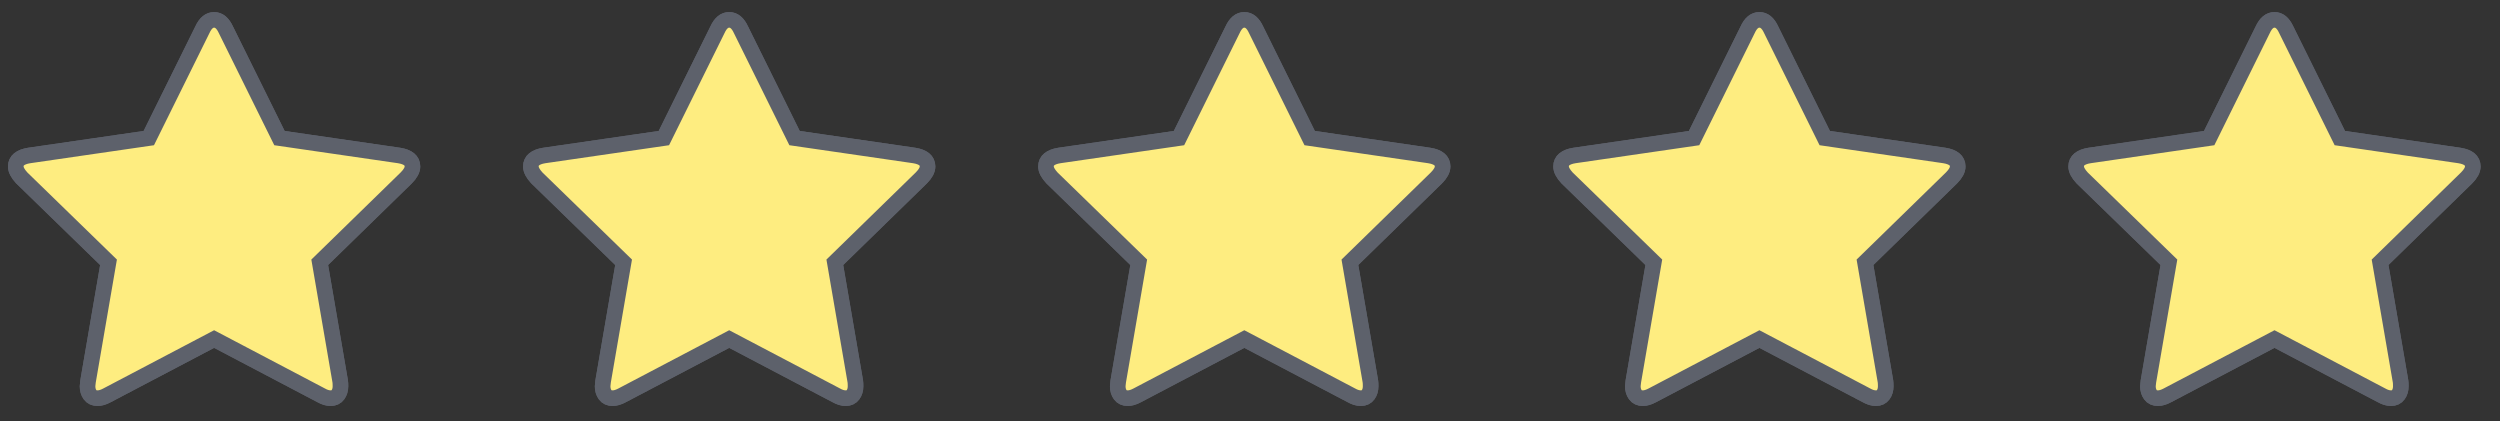 <?xml version="1.0" encoding="utf-8"?>
<!-- Generator: Adobe Illustrator 16.0.0, SVG Export Plug-In . SVG Version: 6.00 Build 0)  -->
<!DOCTYPE svg PUBLIC "-//W3C//DTD SVG 1.1//EN" "http://www.w3.org/Graphics/SVG/1.1/DTD/svg11.dtd">
<svg version="1.1" id="Layer_1" xmlns="http://www.w3.org/2000/svg" xmlns:xlink="http://www.w3.org/1999/xlink" x="0px" y="0px"
	 width="160.167px" height="27px" viewBox="0 0 160.167 27" enable-background="new 0 0 160.167 27" xml:space="preserve">
<rect x="0" y="0" width="160.167" height="27" fill="#333333" stroke="none"/>
<g>
	<defs>
		<rect id="SVGID_1_" x="-638.988" y="-2175.758" width="1440" height="2887"/>
	</defs>
	<clipPath id="SVGID_2_">
		<use xlink:href="#SVGID_1_"  overflow="visible"/>
	</clipPath>
	<path clip-path="url(#SVGID_2_)" fill="#FEED80" stroke="#5D616B" stroke-miterlimit="10" d="M25.57,9.962
		c0.57,0.092,0.855,0.325,0.855,0.702c0,0.224-0.132,0.468-0.397,0.733l-5.544,5.407l1.313,7.635
		c0.01,0.072,0.015,0.174,0.015,0.307c0,0.213-0.054,0.395-0.161,0.541c-0.106,0.148-0.262,0.223-0.466,0.223
		c-0.193,0-0.397-0.062-0.611-0.184l-6.857-3.604l-6.857,3.604C6.637,25.447,6.434,25.51,6.25,25.51
		c-0.213,0-0.374-0.074-0.481-0.223c-0.107-0.146-0.16-0.328-0.16-0.541c0-0.061,0.01-0.164,0.03-0.307l1.313-7.635l-5.559-5.407
		c-0.255-0.275-0.382-0.52-0.382-0.733c0-0.377,0.285-0.61,0.855-0.702l7.667-1.115l3.437-6.949
		c0.193-0.418,0.443-0.626,0.748-0.626c0.306,0,0.555,0.208,0.749,0.626l3.437,6.949L25.57,9.962L25.57,9.962z"/>
	<path clip-path="url(#SVGID_2_)" fill="#FEED80" stroke="#5D616B" stroke-miterlimit="10" d="M25.57,9.962
		c0.57,0.092,0.855,0.325,0.855,0.702c0,0.224-0.132,0.468-0.397,0.733l-5.544,5.407l1.313,7.635
		c0.01,0.072,0.015,0.174,0.015,0.307c0,0.213-0.054,0.395-0.161,0.541c-0.106,0.148-0.262,0.223-0.466,0.223
		c-0.193,0-0.397-0.062-0.611-0.184l-6.857-3.604l-6.857,3.604C6.637,25.447,6.434,25.51,6.25,25.51
		c-0.213,0-0.374-0.074-0.481-0.223c-0.107-0.146-0.16-0.328-0.16-0.541c0-0.061,0.01-0.164,0.03-0.307l1.313-7.635l-5.559-5.407
		c-0.255-0.275-0.382-0.52-0.382-0.733c0-0.377,0.285-0.61,0.855-0.702l7.667-1.115l3.437-6.949
		c0.193-0.418,0.443-0.626,0.748-0.626c0.306,0,0.555,0.208,0.749,0.626l3.437,6.949L25.57,9.962L25.57,9.962z"/>
	<path clip-path="url(#SVGID_2_)" fill="#FEED80" stroke="#5D616B" stroke-miterlimit="10" d="M58.57,9.962
		c0.57,0.092,0.855,0.325,0.855,0.702c0,0.224-0.132,0.468-0.397,0.733l-5.544,5.407l1.313,7.635
		c0.01,0.072,0.015,0.174,0.015,0.307c0,0.213-0.054,0.395-0.161,0.541c-0.106,0.148-0.262,0.223-0.466,0.223
		c-0.193,0-0.397-0.062-0.611-0.184l-6.857-3.604l-6.857,3.604c-0.224,0.121-0.428,0.184-0.611,0.184
		c-0.213,0-0.374-0.074-0.481-0.223c-0.107-0.146-0.16-0.328-0.16-0.541c0-0.061,0.01-0.164,0.03-0.307l1.313-7.635l-5.559-5.407
		c-0.255-0.275-0.382-0.52-0.382-0.733c0-0.377,0.285-0.61,0.855-0.702l7.667-1.115l3.437-6.949
		c0.193-0.418,0.443-0.626,0.748-0.626c0.306,0,0.555,0.208,0.749,0.626l3.437,6.949L58.57,9.962L58.57,9.962z"/>
	<path clip-path="url(#SVGID_2_)" fill="#FEED80" stroke="#5D616B" stroke-miterlimit="10" d="M58.57,9.962
		c0.57,0.092,0.855,0.325,0.855,0.702c0,0.224-0.132,0.468-0.397,0.733l-5.544,5.407l1.313,7.635
		c0.01,0.072,0.015,0.174,0.015,0.307c0,0.213-0.054,0.395-0.161,0.541c-0.106,0.148-0.262,0.223-0.466,0.223
		c-0.193,0-0.397-0.062-0.611-0.184l-6.857-3.604l-6.857,3.604c-0.224,0.121-0.428,0.184-0.611,0.184
		c-0.213,0-0.374-0.074-0.481-0.223c-0.107-0.146-0.16-0.328-0.16-0.541c0-0.061,0.01-0.164,0.03-0.307l1.313-7.635l-5.559-5.407
		c-0.255-0.275-0.382-0.52-0.382-0.733c0-0.377,0.285-0.61,0.855-0.702l7.667-1.115l3.437-6.949
		c0.193-0.418,0.443-0.626,0.748-0.626c0.306,0,0.555,0.208,0.749,0.626l3.437,6.949L58.57,9.962L58.57,9.962z"/>
	<path clip-path="url(#SVGID_2_)" fill="#FEED80" stroke="#5D616B" stroke-miterlimit="10" d="M91.57,9.962
		c0.569,0.092,0.854,0.325,0.854,0.702c0,0.224-0.132,0.468-0.396,0.733l-5.544,5.407l1.313,7.635
		c0.01,0.072,0.015,0.174,0.015,0.307c0,0.213-0.053,0.395-0.16,0.541c-0.106,0.148-0.262,0.223-0.466,0.223
		c-0.193,0-0.396-0.062-0.61-0.184l-6.857-3.604l-6.857,3.604c-0.224,0.121-0.428,0.184-0.611,0.184
		c-0.213,0-0.374-0.074-0.481-0.223c-0.107-0.146-0.16-0.328-0.16-0.541c0-0.061,0.01-0.164,0.03-0.307l1.313-7.635l-5.559-5.407
		c-0.255-0.275-0.382-0.52-0.382-0.733c0-0.377,0.285-0.61,0.855-0.702l7.667-1.115l3.437-6.949
		c0.193-0.418,0.443-0.626,0.749-0.626s0.555,0.208,0.748,0.626l3.437,6.949L91.57,9.962L91.57,9.962z"/>
	<path clip-path="url(#SVGID_2_)" fill="#FEED80" stroke="#5D616B" stroke-miterlimit="10" d="M91.57,9.962
		c0.569,0.092,0.854,0.325,0.854,0.702c0,0.224-0.132,0.468-0.396,0.733l-5.544,5.407l1.313,7.635
		c0.01,0.072,0.015,0.174,0.015,0.307c0,0.213-0.053,0.395-0.16,0.541c-0.106,0.148-0.262,0.223-0.466,0.223
		c-0.193,0-0.396-0.062-0.61-0.184l-6.857-3.604l-6.857,3.604c-0.224,0.121-0.428,0.184-0.611,0.184
		c-0.213,0-0.374-0.074-0.481-0.223c-0.107-0.146-0.16-0.328-0.16-0.541c0-0.061,0.01-0.164,0.03-0.307l1.313-7.635l-5.559-5.407
		c-0.255-0.275-0.382-0.52-0.382-0.733c0-0.377,0.285-0.61,0.855-0.702l7.667-1.115l3.437-6.949
		c0.193-0.418,0.443-0.626,0.749-0.626s0.555,0.208,0.748,0.626l3.437,6.949L91.57,9.962L91.57,9.962z"/>
	<path clip-path="url(#SVGID_2_)" fill="#FEED80" stroke="#5D616B" stroke-miterlimit="10" d="M124.57,9.962
		c0.569,0.092,0.854,0.325,0.854,0.702c0,0.224-0.132,0.468-0.396,0.733l-5.544,5.407l1.313,7.635
		c0.01,0.072,0.015,0.174,0.015,0.307c0,0.213-0.053,0.395-0.16,0.541c-0.106,0.148-0.262,0.223-0.466,0.223
		c-0.193,0-0.396-0.062-0.61-0.184l-6.857-3.604l-6.857,3.604c-0.225,0.121-0.428,0.184-0.611,0.184
		c-0.214,0-0.374-0.074-0.48-0.223c-0.107-0.146-0.161-0.328-0.161-0.541c0-0.061,0.011-0.164,0.031-0.307l1.313-7.635l-5.56-5.407
		c-0.255-0.275-0.382-0.52-0.382-0.733c0-0.377,0.285-0.61,0.855-0.702l7.667-1.115l3.436-6.949
		c0.193-0.418,0.443-0.626,0.749-0.626s0.555,0.208,0.748,0.626l3.437,6.949L124.57,9.962L124.57,9.962z"/>
	<path clip-path="url(#SVGID_2_)" fill="#FEED80" stroke="#5D616B" stroke-miterlimit="10" d="M124.57,9.962
		c0.569,0.092,0.854,0.325,0.854,0.702c0,0.224-0.132,0.468-0.396,0.733l-5.544,5.407l1.313,7.635
		c0.01,0.072,0.015,0.174,0.015,0.307c0,0.213-0.053,0.395-0.16,0.541c-0.106,0.148-0.262,0.223-0.466,0.223
		c-0.193,0-0.396-0.062-0.61-0.184l-6.857-3.604l-6.857,3.604c-0.225,0.121-0.428,0.184-0.611,0.184
		c-0.214,0-0.374-0.074-0.48-0.223c-0.107-0.146-0.161-0.328-0.161-0.541c0-0.061,0.011-0.164,0.031-0.307l1.313-7.635l-5.56-5.407
		c-0.255-0.275-0.382-0.52-0.382-0.733c0-0.377,0.285-0.61,0.855-0.702l7.667-1.115l3.436-6.949
		c0.193-0.418,0.443-0.626,0.749-0.626s0.555,0.208,0.748,0.626l3.437,6.949L124.57,9.962L124.57,9.962z"/>
	<path clip-path="url(#SVGID_2_)" fill="#FEED80" stroke="#5D616B" stroke-miterlimit="10" d="M157.57,9.962
		c0.569,0.092,0.854,0.325,0.854,0.702c0,0.224-0.132,0.468-0.396,0.733l-5.544,5.407l1.313,7.635
		c0.01,0.072,0.015,0.174,0.015,0.307c0,0.213-0.053,0.395-0.16,0.541c-0.106,0.148-0.262,0.223-0.466,0.223
		c-0.193,0-0.396-0.062-0.61-0.184l-6.857-3.604l-6.857,3.604c-0.225,0.121-0.428,0.184-0.611,0.184
		c-0.214,0-0.374-0.074-0.48-0.223c-0.107-0.146-0.161-0.328-0.161-0.541c0-0.061,0.011-0.164,0.031-0.307l1.313-7.635l-5.56-5.407
		c-0.255-0.275-0.382-0.52-0.382-0.733c0-0.377,0.285-0.61,0.855-0.702l7.667-1.115l3.436-6.949
		c0.193-0.418,0.443-0.626,0.749-0.626s0.555,0.208,0.748,0.626l3.437,6.949L157.57,9.962L157.57,9.962z"/>
	<path clip-path="url(#SVGID_2_)" fill="#FEED80" stroke="#5D616B" stroke-miterlimit="10" d="M157.57,9.962
		c0.569,0.092,0.854,0.325,0.854,0.702c0,0.224-0.132,0.468-0.396,0.733l-5.544,5.407l1.313,7.635
		c0.01,0.072,0.015,0.174,0.015,0.307c0,0.213-0.053,0.395-0.16,0.541c-0.106,0.148-0.262,0.223-0.466,0.223
		c-0.193,0-0.396-0.062-0.61-0.184l-6.857-3.604l-6.857,3.604c-0.225,0.121-0.428,0.184-0.611,0.184
		c-0.214,0-0.374-0.074-0.48-0.223c-0.107-0.146-0.161-0.328-0.161-0.541c0-0.061,0.011-0.164,0.031-0.307l1.313-7.635l-5.56-5.407
		c-0.255-0.275-0.382-0.52-0.382-0.733c0-0.377,0.285-0.61,0.855-0.702l7.667-1.115l3.436-6.949
		c0.193-0.418,0.443-0.626,0.749-0.626s0.555,0.208,0.748,0.626l3.437,6.949L157.57,9.962L157.57,9.962z"/>
</g>
</svg>
